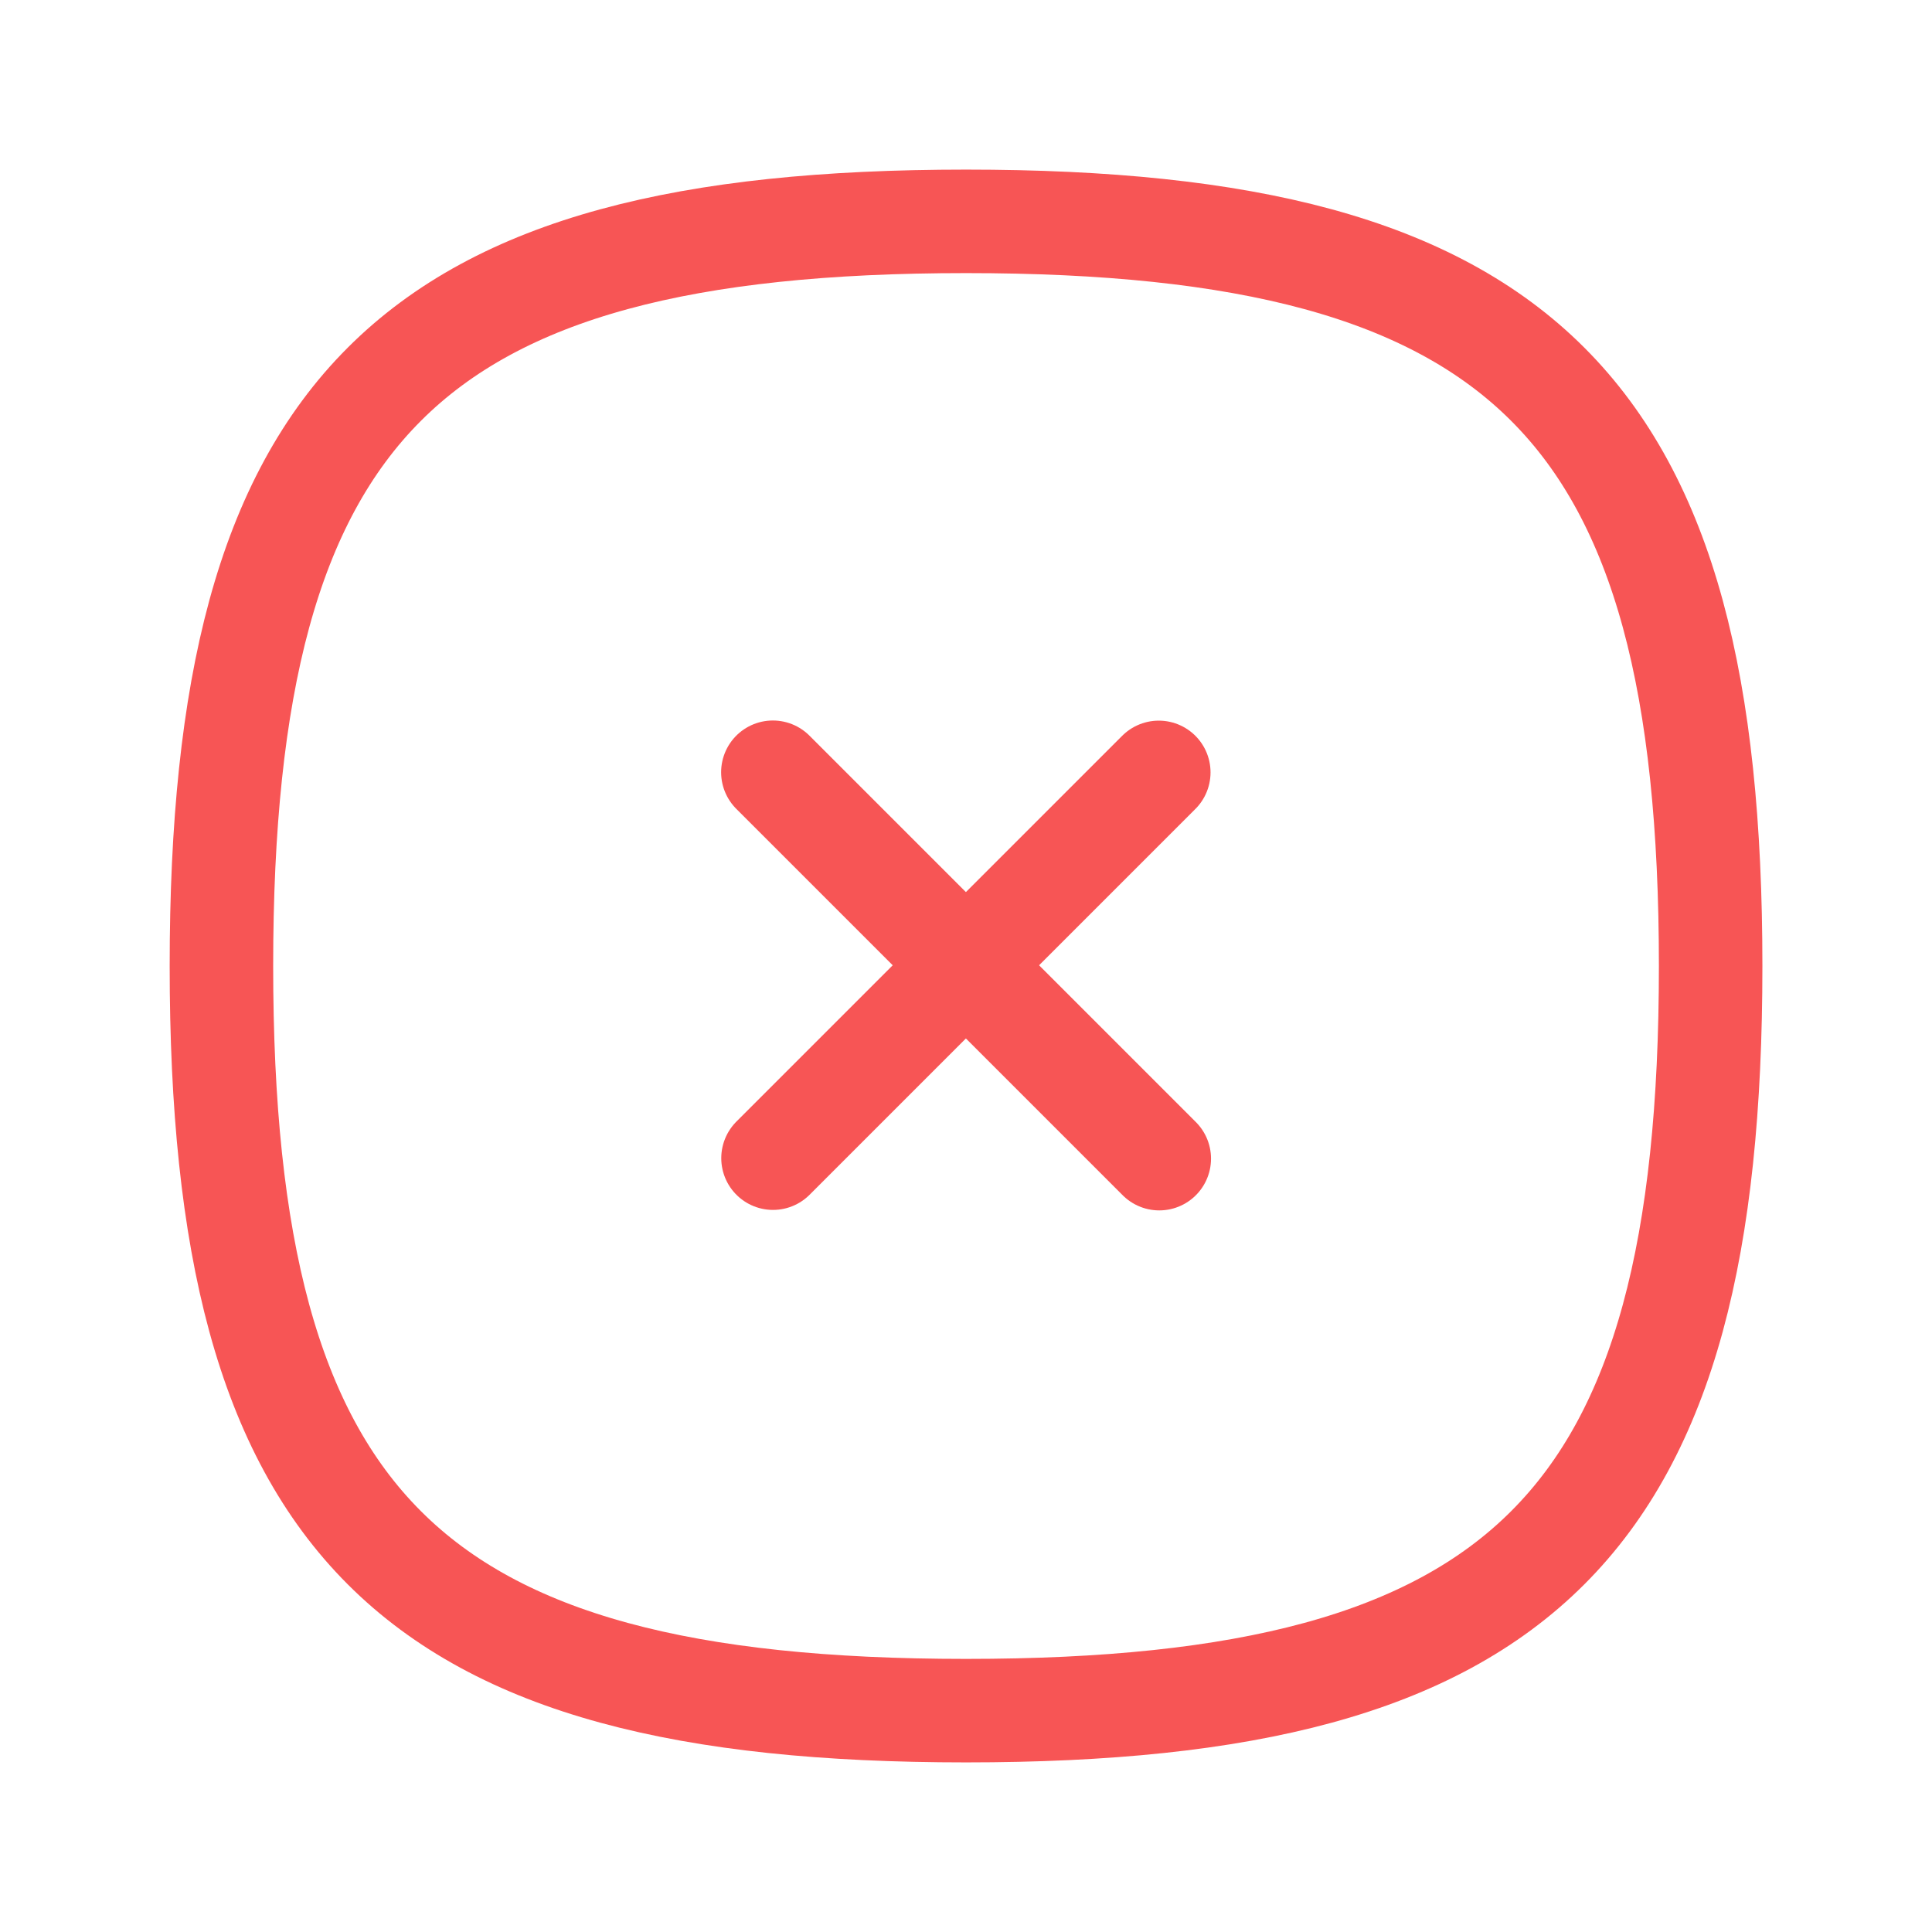<svg width="28" height="28" viewBox="0 0 28 28" fill="none" xmlns="http://www.w3.org/2000/svg">
<path d="M16.794 11.194L11.203 16.785" stroke="#F75555" stroke-width="1.5" stroke-linecap="round" stroke-linejoin="round"/>
<path d="M16.801 16.792L11.201 11.192" stroke="#F75555" stroke-width="1.5" stroke-linecap="round" stroke-linejoin="round"/>
<path fill-rule="evenodd" clip-rule="evenodd" d="M3.209 14C3.209 22.093 5.907 24.792 14.001 24.792C22.094 24.792 24.792 22.093 24.792 14C24.792 5.907 22.094 3.208 14.001 3.208C5.907 3.208 3.209 5.907 3.209 14Z" stroke="#F75555" stroke-width="1.5" stroke-linecap="round" stroke-linejoin="round"/>
</svg>
